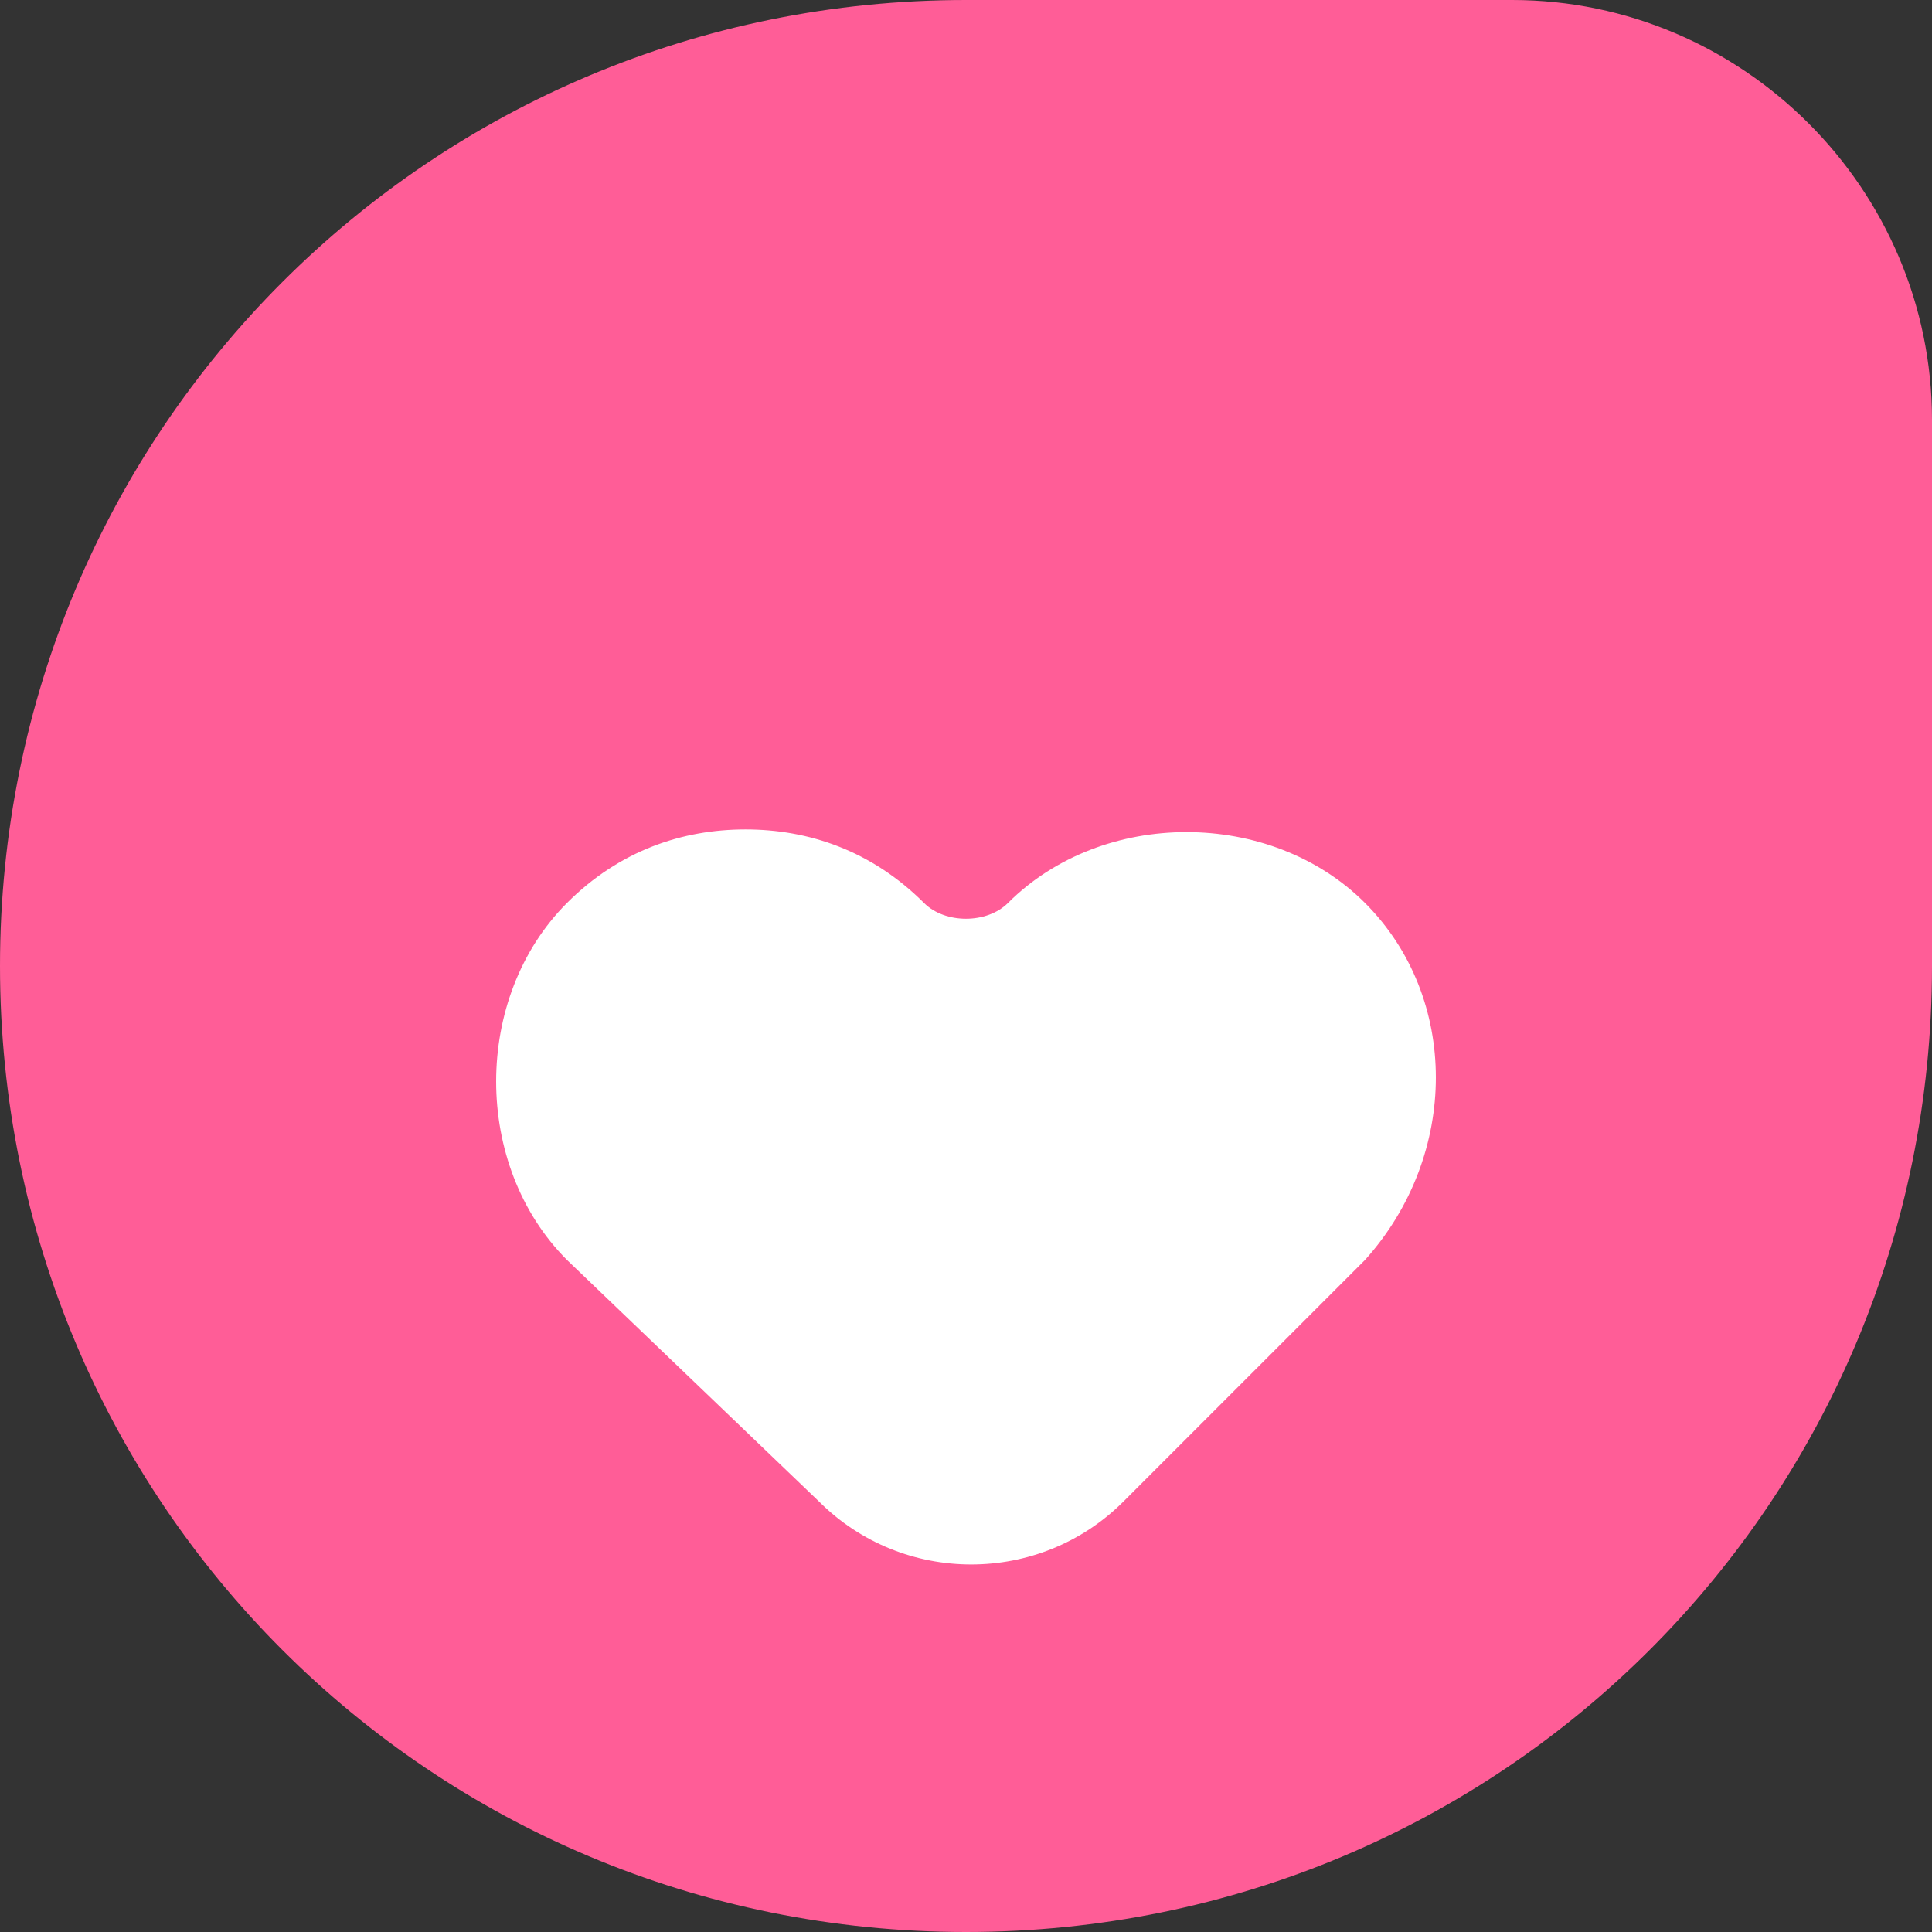 <svg xmlns="http://www.w3.org/2000/svg" xmlns:xlink="http://www.w3.org/1999/xlink" fill="none" version="1.1" width="19" height="19" viewBox="0 0 19 19"><rect x="0" y="0" width="19" height="19" fill="#333333" stroke="none"/><defs><clipPath id="master_svg0_0_17632"><rect x="0" y="0" width="19" height="19" rx="0"/></clipPath></defs><g clip-path="url(#master_svg0_0_17632)"><g><path d="M9.5,19C4.234,19,0,14.766,0,9.5C0,4.234,4.234,0,9.5,0C9.5,0,14.87,0,14.87,0C17.141,0,19,1.859,19,4.13C19,4.13,19,9.5,19,9.5C19,14.766,14.766,19,9.5,19C9.5,19,9.5,19,9.5,19Z" fill="#FF5D97" fill-opacity="1"/></g><g><path d="M13.424,12.391C13.424,12.391,13.011,12.804,13.011,12.804C13.011,12.804,11.049,14.766,11.049,14.766C10.223,15.592,8.88,15.592,8.054,14.766C8.054,14.766,5.576,12.391,5.576,12.391C4.647,11.462,4.647,9.809,5.576,8.88C6.092,8.364,6.712,8.157,7.331,8.157C7.951,8.157,8.57,8.364,9.087,8.88C9.293,9.087,9.706,9.087,9.913,8.88C10.842,7.951,12.494,7.951,13.424,8.88C14.353,9.809,14.353,11.358,13.424,12.391C13.424,12.391,13.424,12.391,13.424,12.391Z" fill="#FFFFFF" fill-opacity="1"/></g></g></svg>